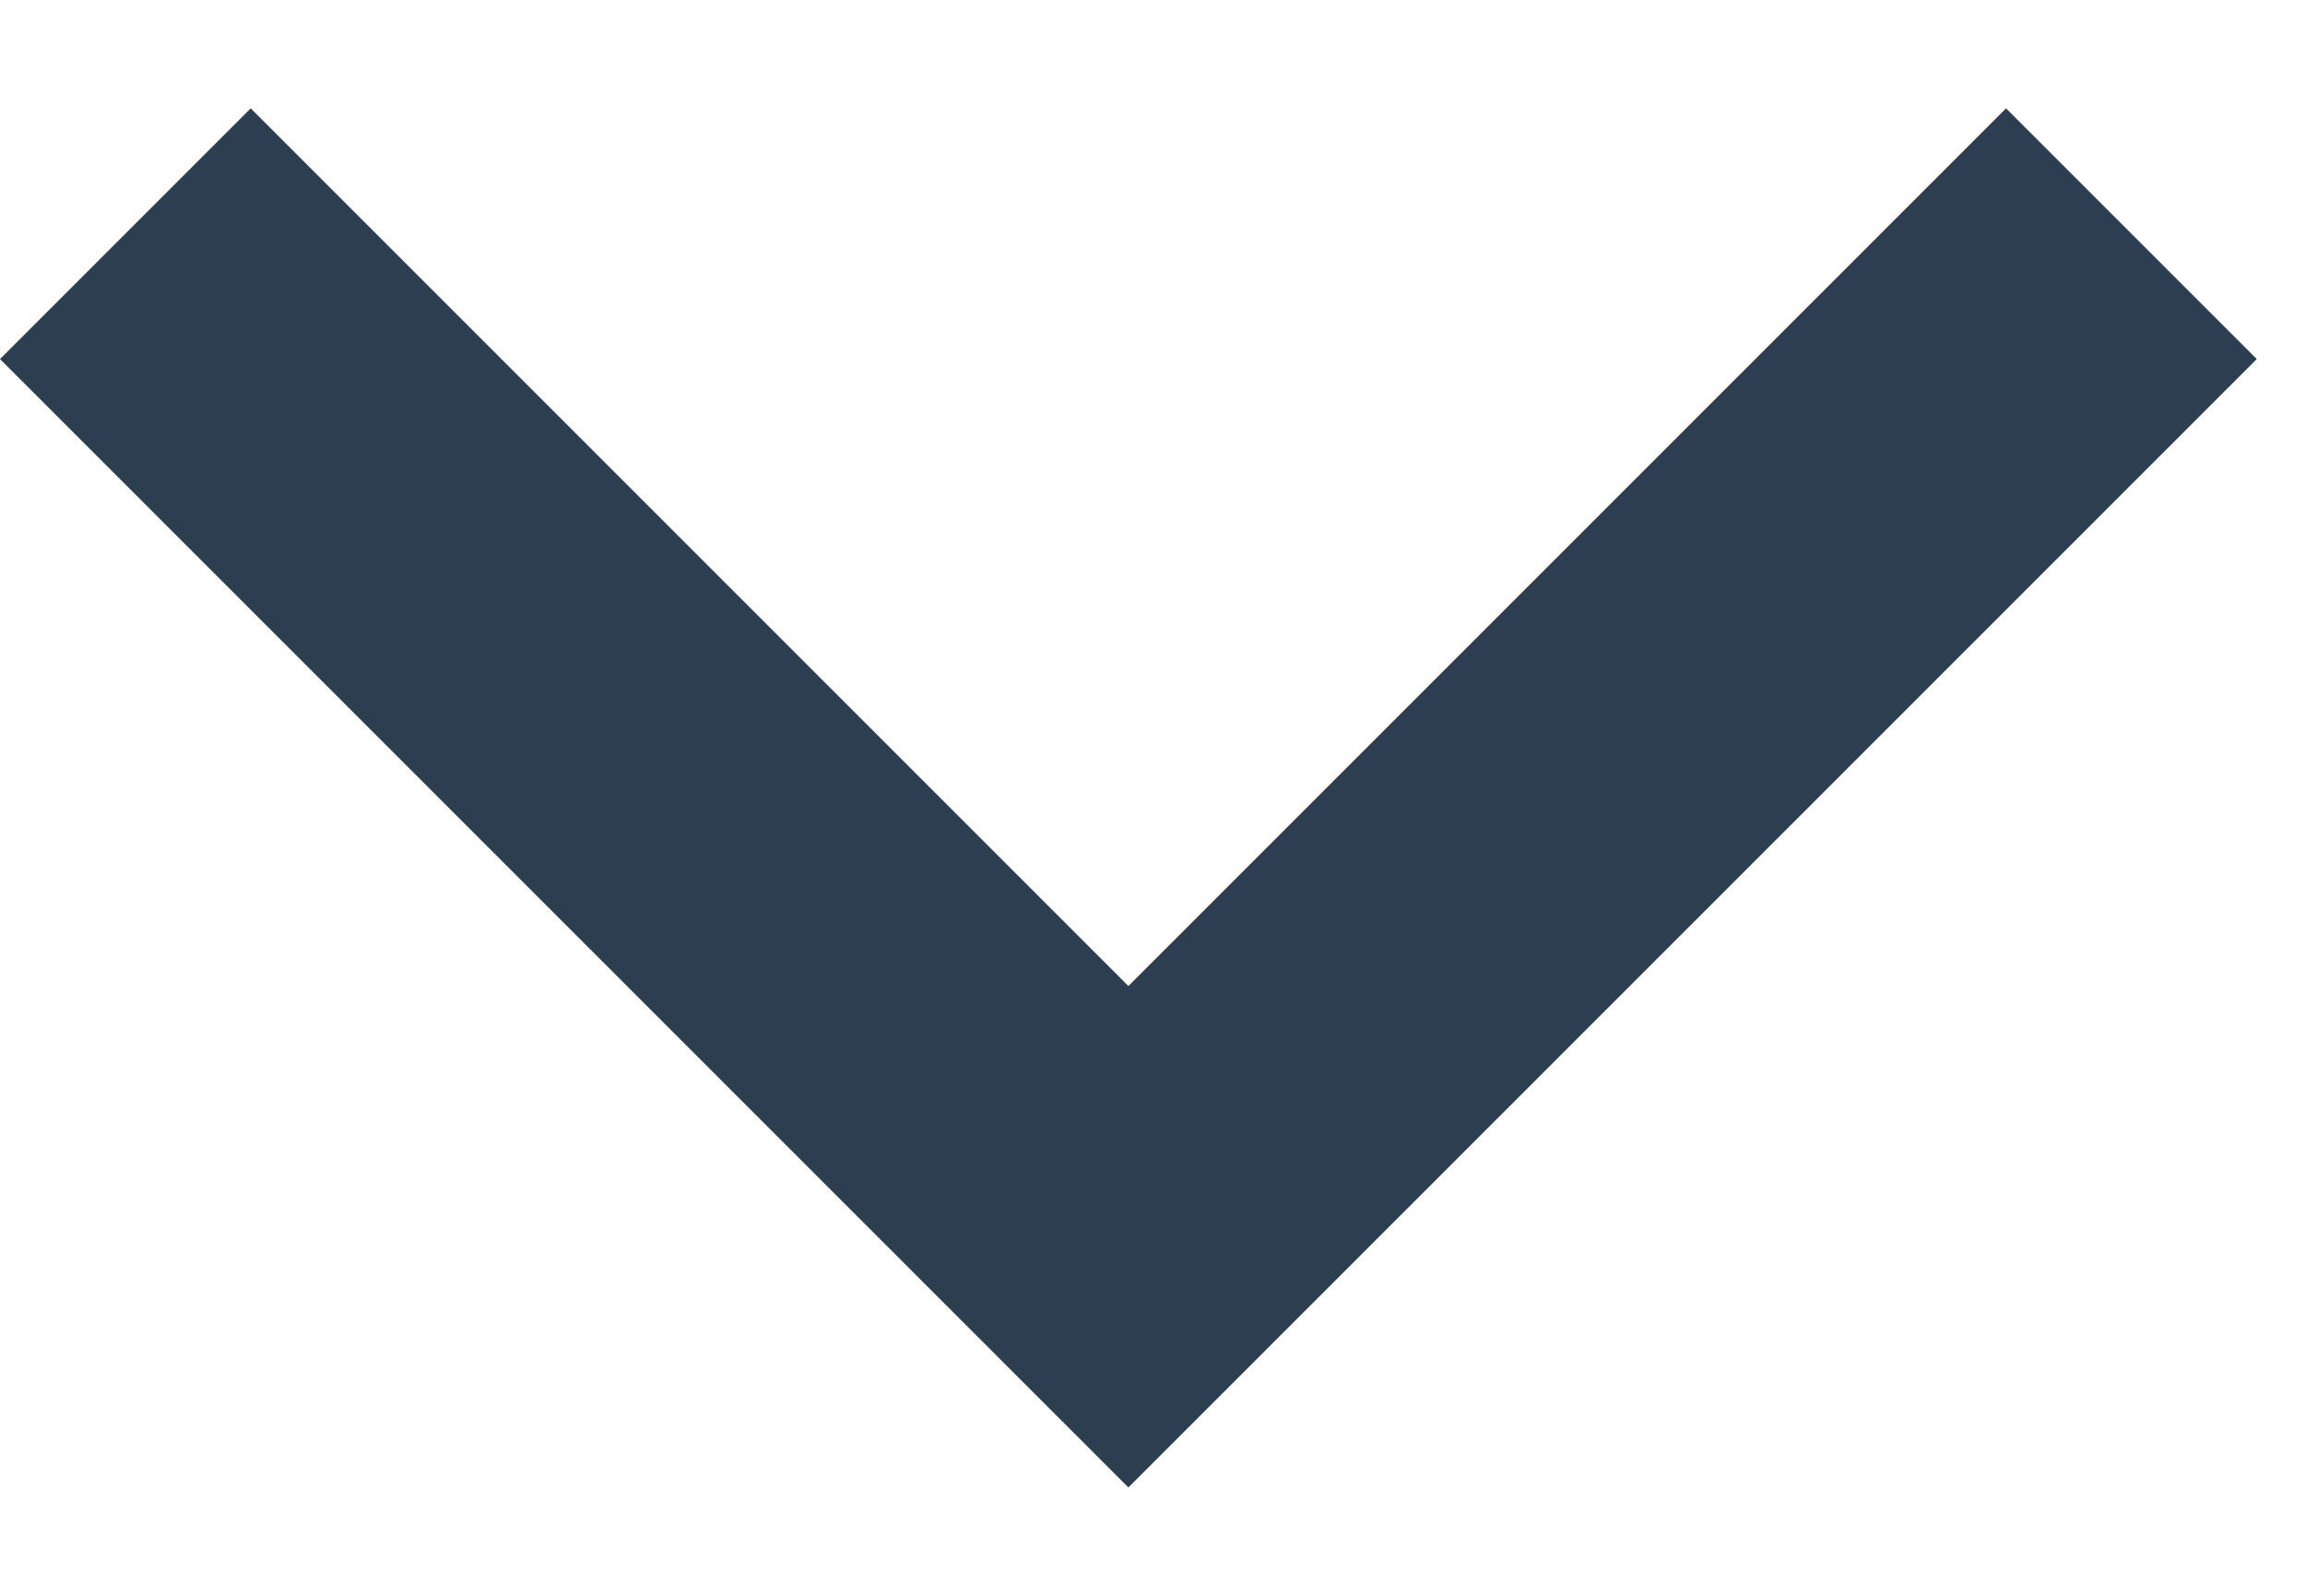 <svg width="13" height="9" viewBox="0 0 13 9" fill="none" xmlns="http://www.w3.org/2000/svg">
<path d="M6.364 5.561L11.314 0.611L12.728 2.025L6.364 8.389L0 2.025L1.414 0.611L6.364 5.561Z" fill="#2C3E50"/>
</svg>
